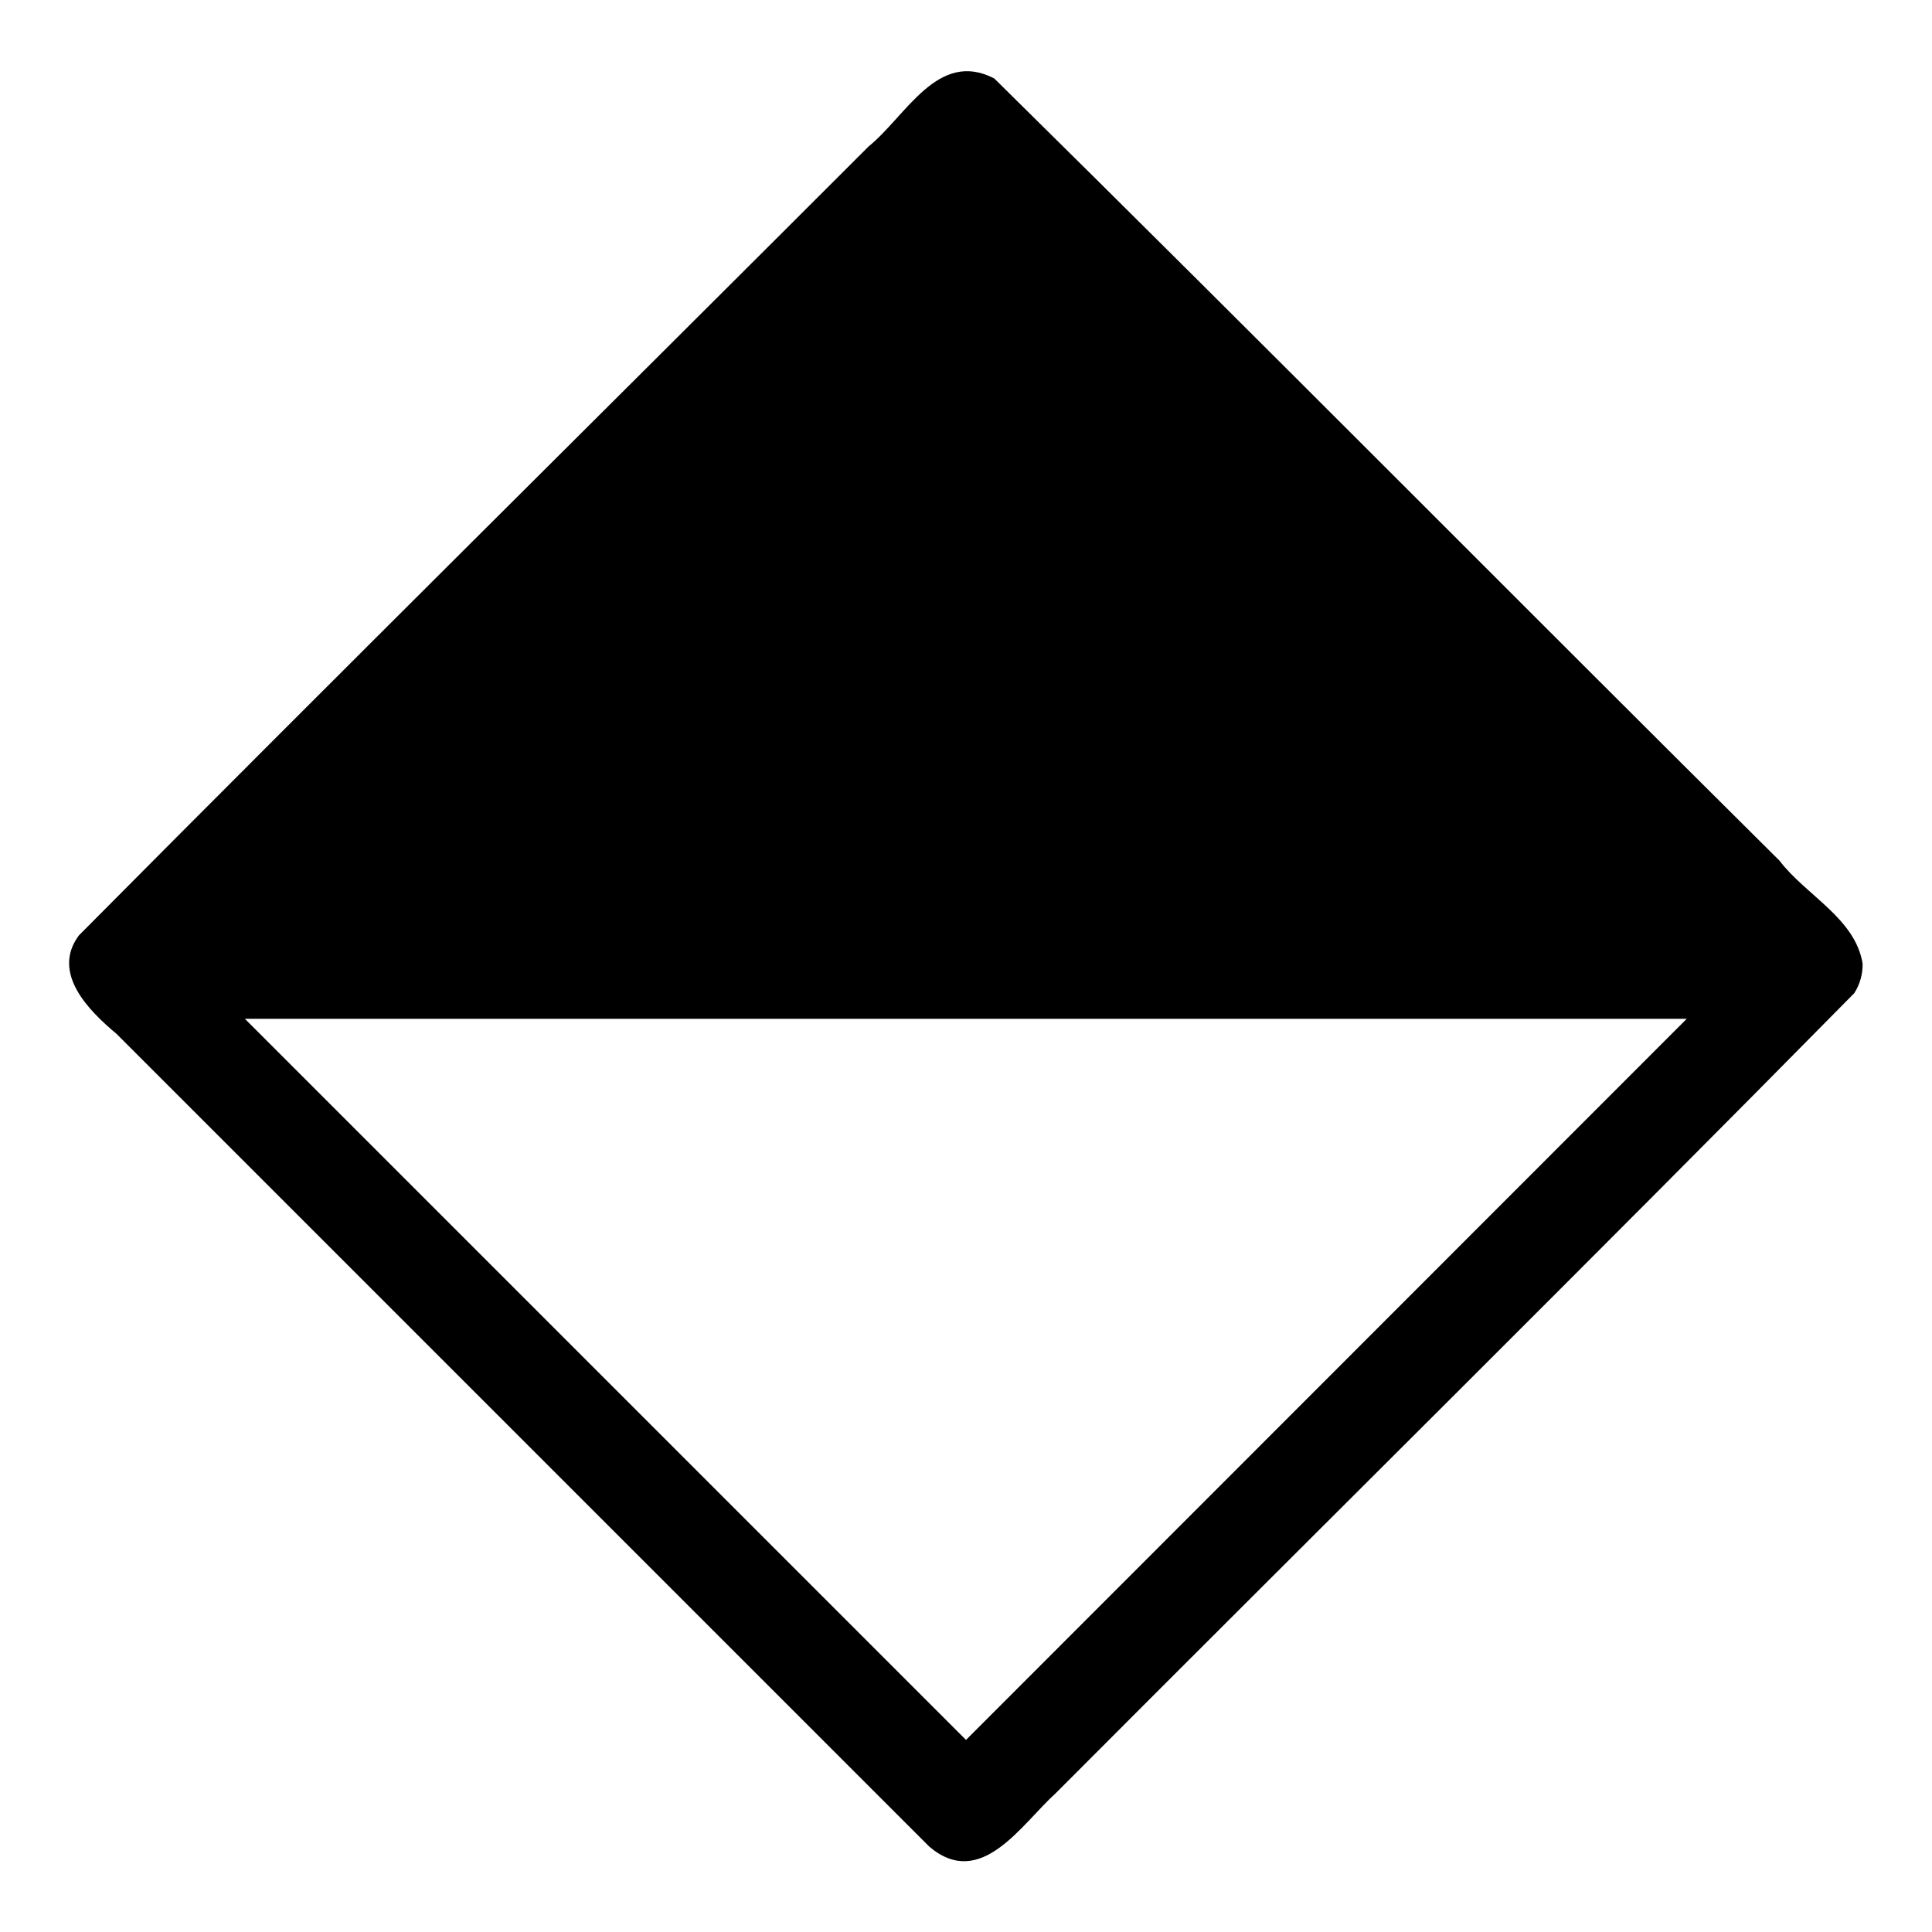 <svg xmlns="http://www.w3.org/2000/svg" width="512" height="512"><path d="M493.6 255.3c-2-12-15-18-22-27.2-69.5-69-138.4-138.6-208.1-207.3-15-7.8-23.4 10-33.3 18-69.7 69.7-139.8 139.1-209.3 209.1-7.4 10 2.7 20 10 26.1l215.4 215.4c13.7 11.6 24.4-6 33.5-14.2 70.5-70.7 141.6-141 211.6-212 1.5-2.3 2.3-5.2 2.2-7.9zM256 461.1L64.9 270H447L256 461.1z"/></svg>